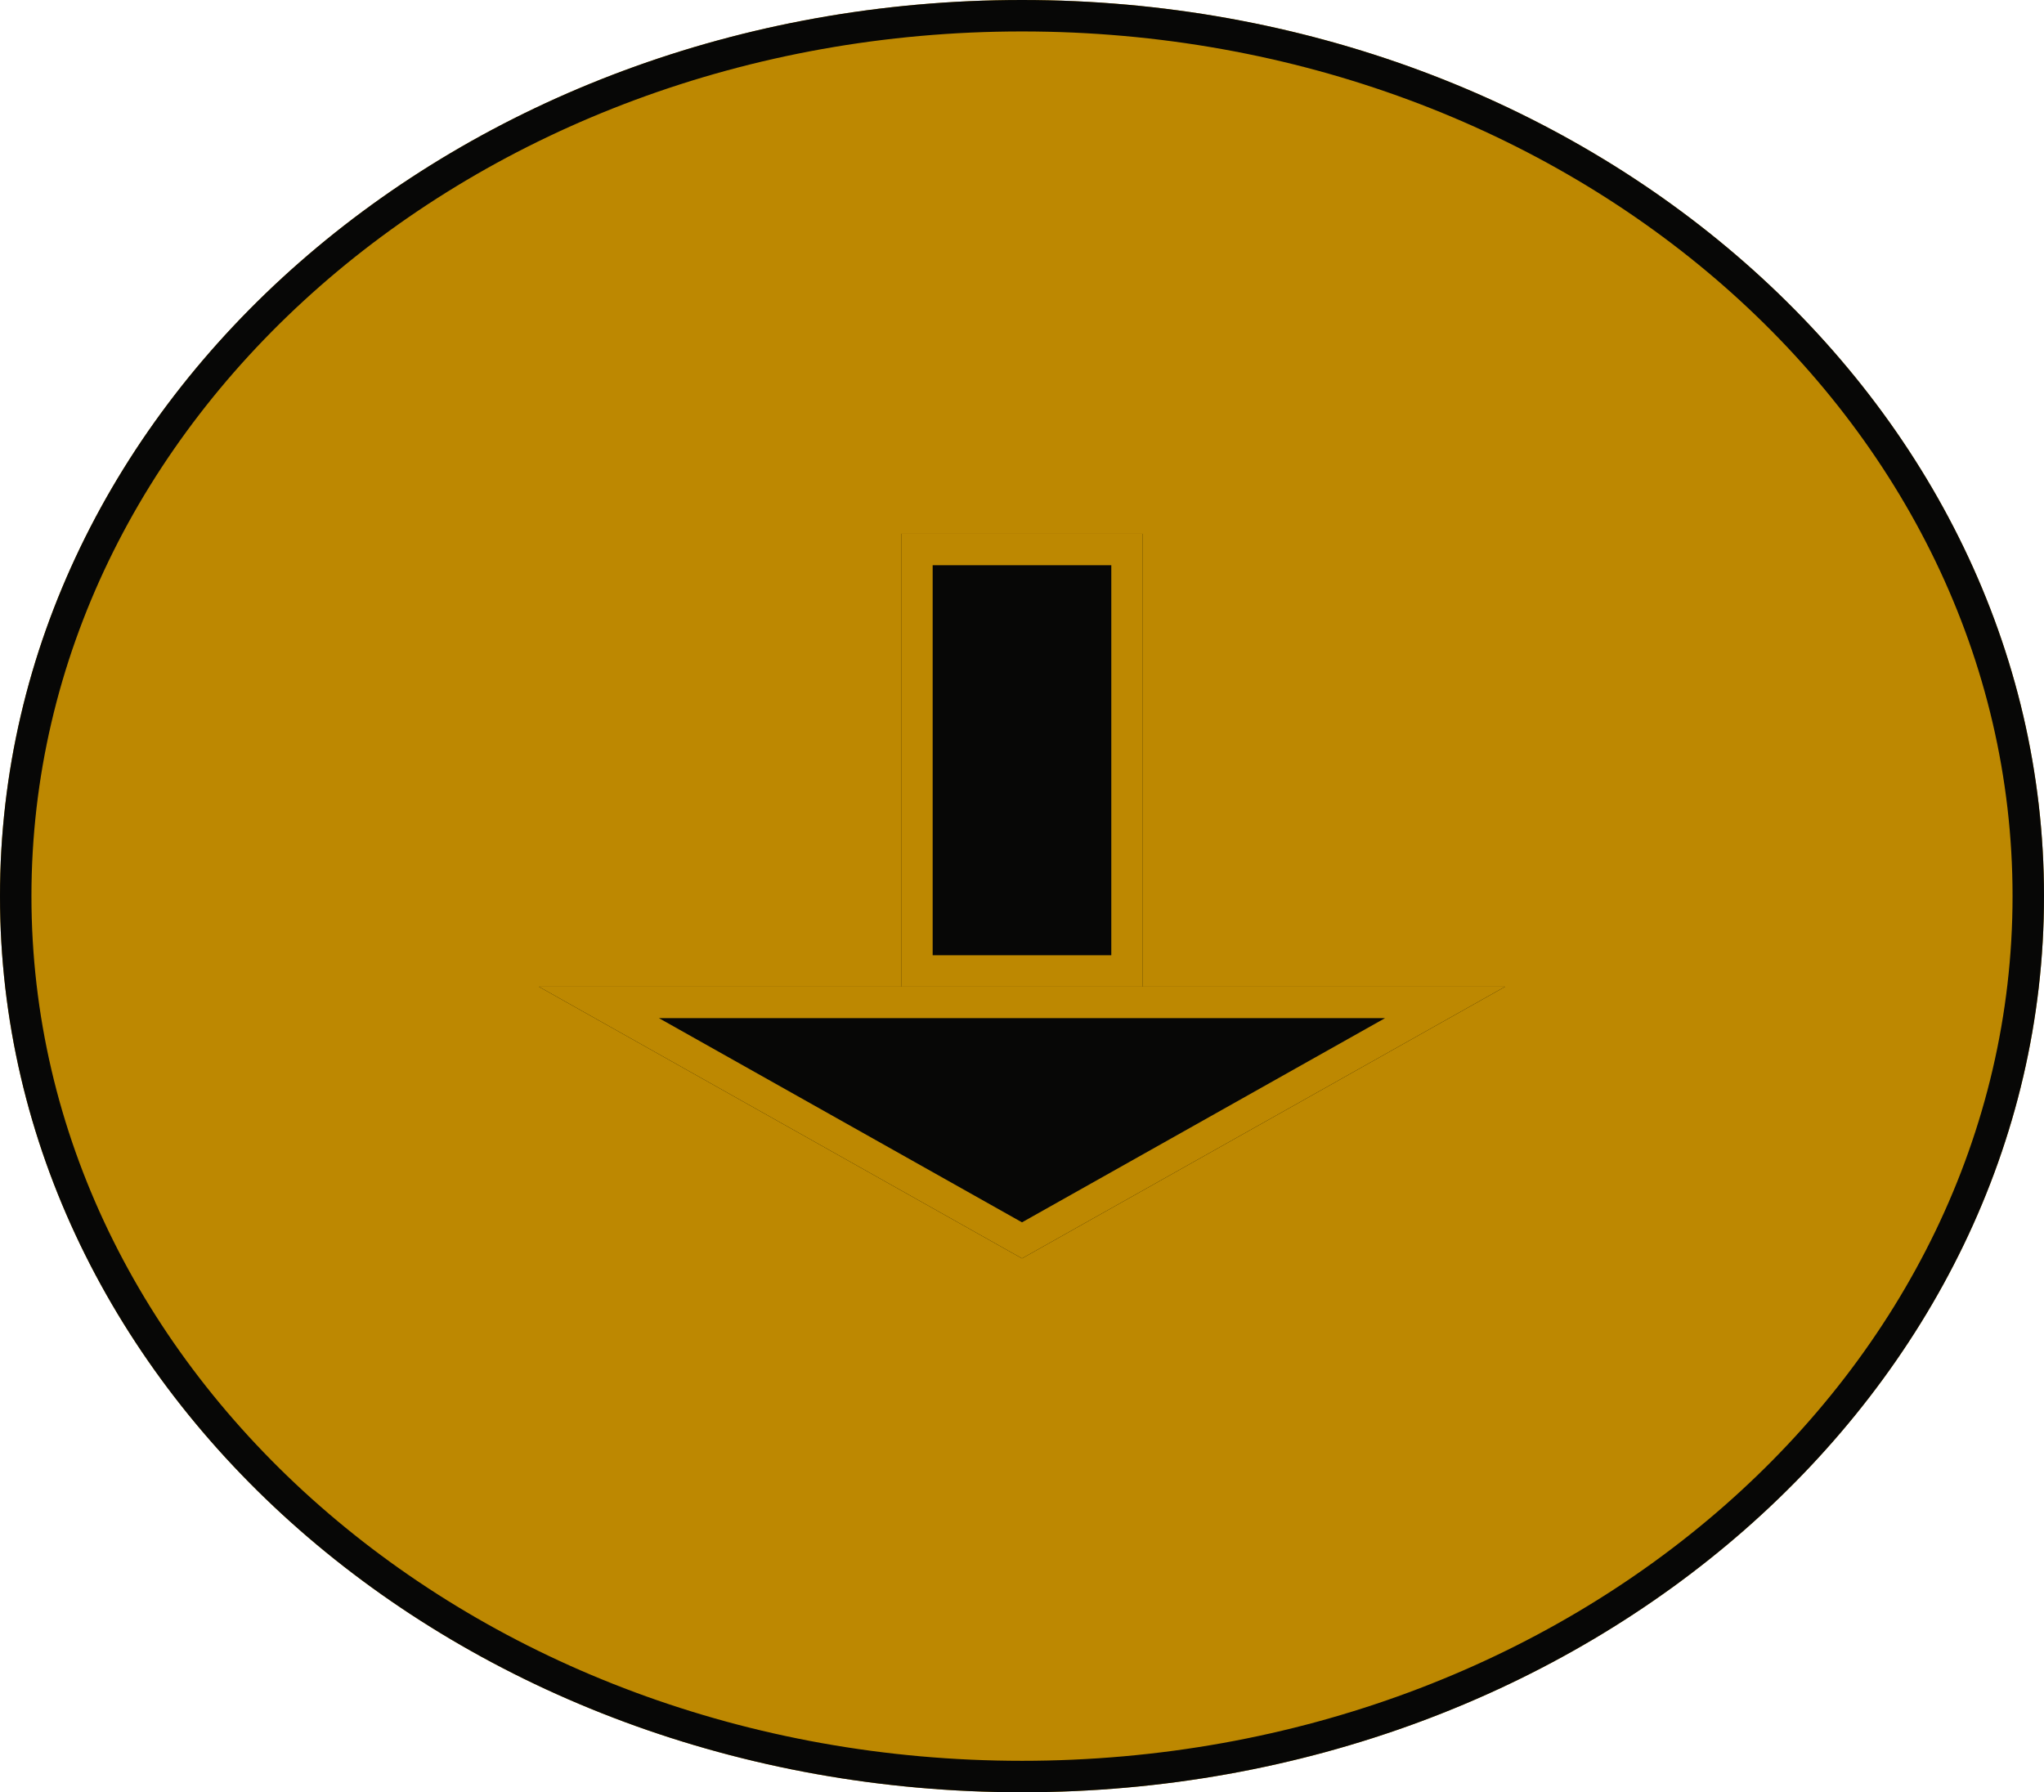 <svg class="arrow" viewBox="0 0 65 57" version="1.1" xmlns:xlink="http://www.w3.org/1999/xlink" xmlns="http://www.w3.org/2000/svg">
  <defs>
    <path d="M0 28.5C0 12.76 14.551 0 32.5 0C50.449 0 65 12.76 65 28.5C65 44.24 50.449 57 32.5 57C14.551 57 0 44.24 0 28.5Z" id="path_1" />
    <path d="M15.363 0L30.727 8.642L0 8.642L15.363 0Z" id="path_2" />
    <path d="M11.523 8.642L19.204 8.642L19.204 23.045L11.523 23.045L11.523 8.642Z" id="path_3" />
    <clipPath id="clip_1">
      <use xlink:href="#path_1" />
    </clipPath>
    <clipPath id="clip_2">
      <use xlink:href="#path_2" />
    </clipPath>
    <clipPath id="clip_3">
      <use xlink:href="#path_3" />
    </clipPath>
  </defs>
  <g id="Arrow-down-icon-2">
    <g id="Oval">
      <use stroke="none" fill="#BD8801" xlink:href="#path_1" fill-rule="evenodd" />
      <g clip-path="url(#clip_1)">
        <use xlink:href="#path_1" fill="none" stroke="#070706" stroke-width="2" />
      </g>
    </g>
    <g id="Group-3" transform="matrix(-1 -8.742278E-08 8.742278E-08 -1 47.863 40.022)">
      <g id="Triangle">
        <use stroke="none" fill="#070706" xlink:href="#path_2" fill-rule="evenodd" />
        <g clip-path="url(#clip_2)">
          <use xlink:href="#path_2" fill="none" stroke="#BD8801" stroke-width="2" />
        </g>
      </g>
      <g id="Rectangle">
        <use stroke="none" fill="#070706" xlink:href="#path_3" fill-rule="evenodd" />
        <g clip-path="url(#clip_3)">
          <use xlink:href="#path_3" fill="none" stroke="#BD8801" stroke-width="2" />
        </g>
      </g>
    </g>
  </g>
</svg>